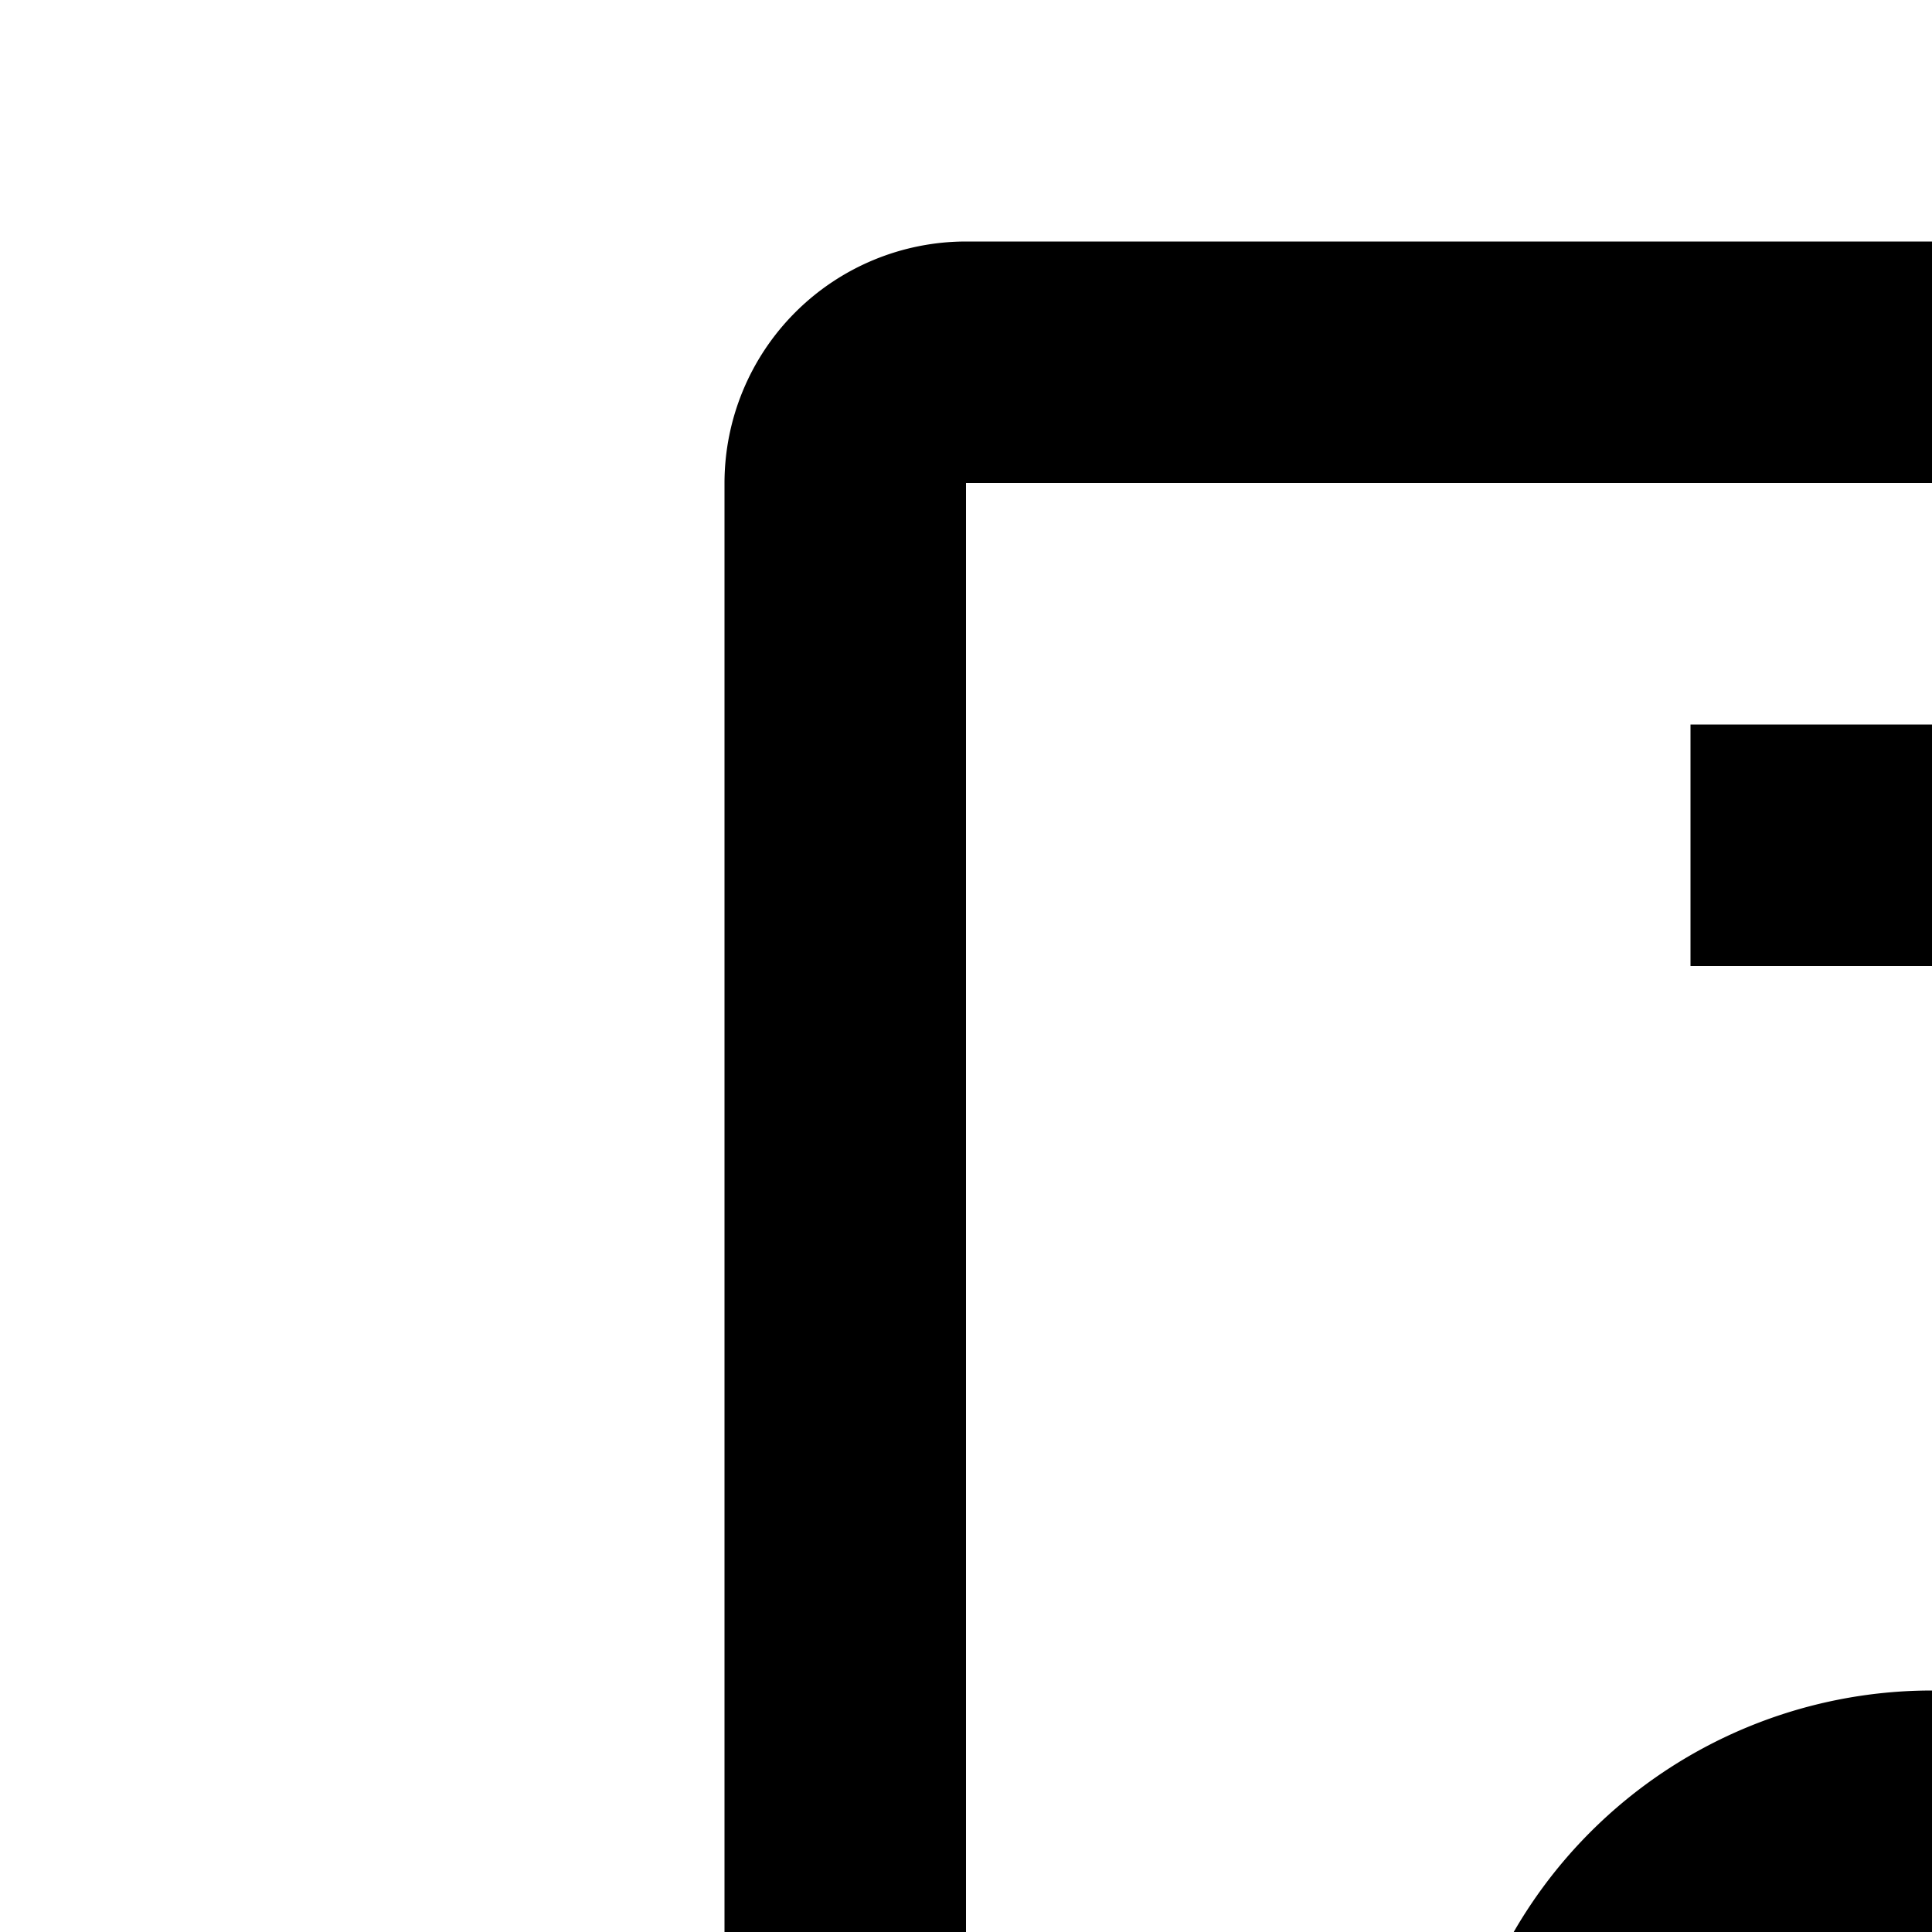 <svg xmlns="http://www.w3.org/2000/svg" viewBox="0 0 16 16"><path d="M16 22a4 4 0 10-4-4A4 4 0 0016 22zm0-6a2 2 0 11-2 2A2 2 0 0116 16zM14 6H18V8H14z"/><path d="M24,2H8A2.002,2.002,0,0,0,6,4V28a2.002,2.002,0,0,0,2,2H24a2.003,2.003,0,0,0,2-2V4A2.002,2.002,0,0,0,24,2ZM20,28H12V26a1,1,0,0,1,1-1h6a1,1,0,0,1,1,1Zm2,0V26a3,3,0,0,0-3-3H13a3,3,0,0,0-3,3v2H8V4H24V28Z"/></svg>